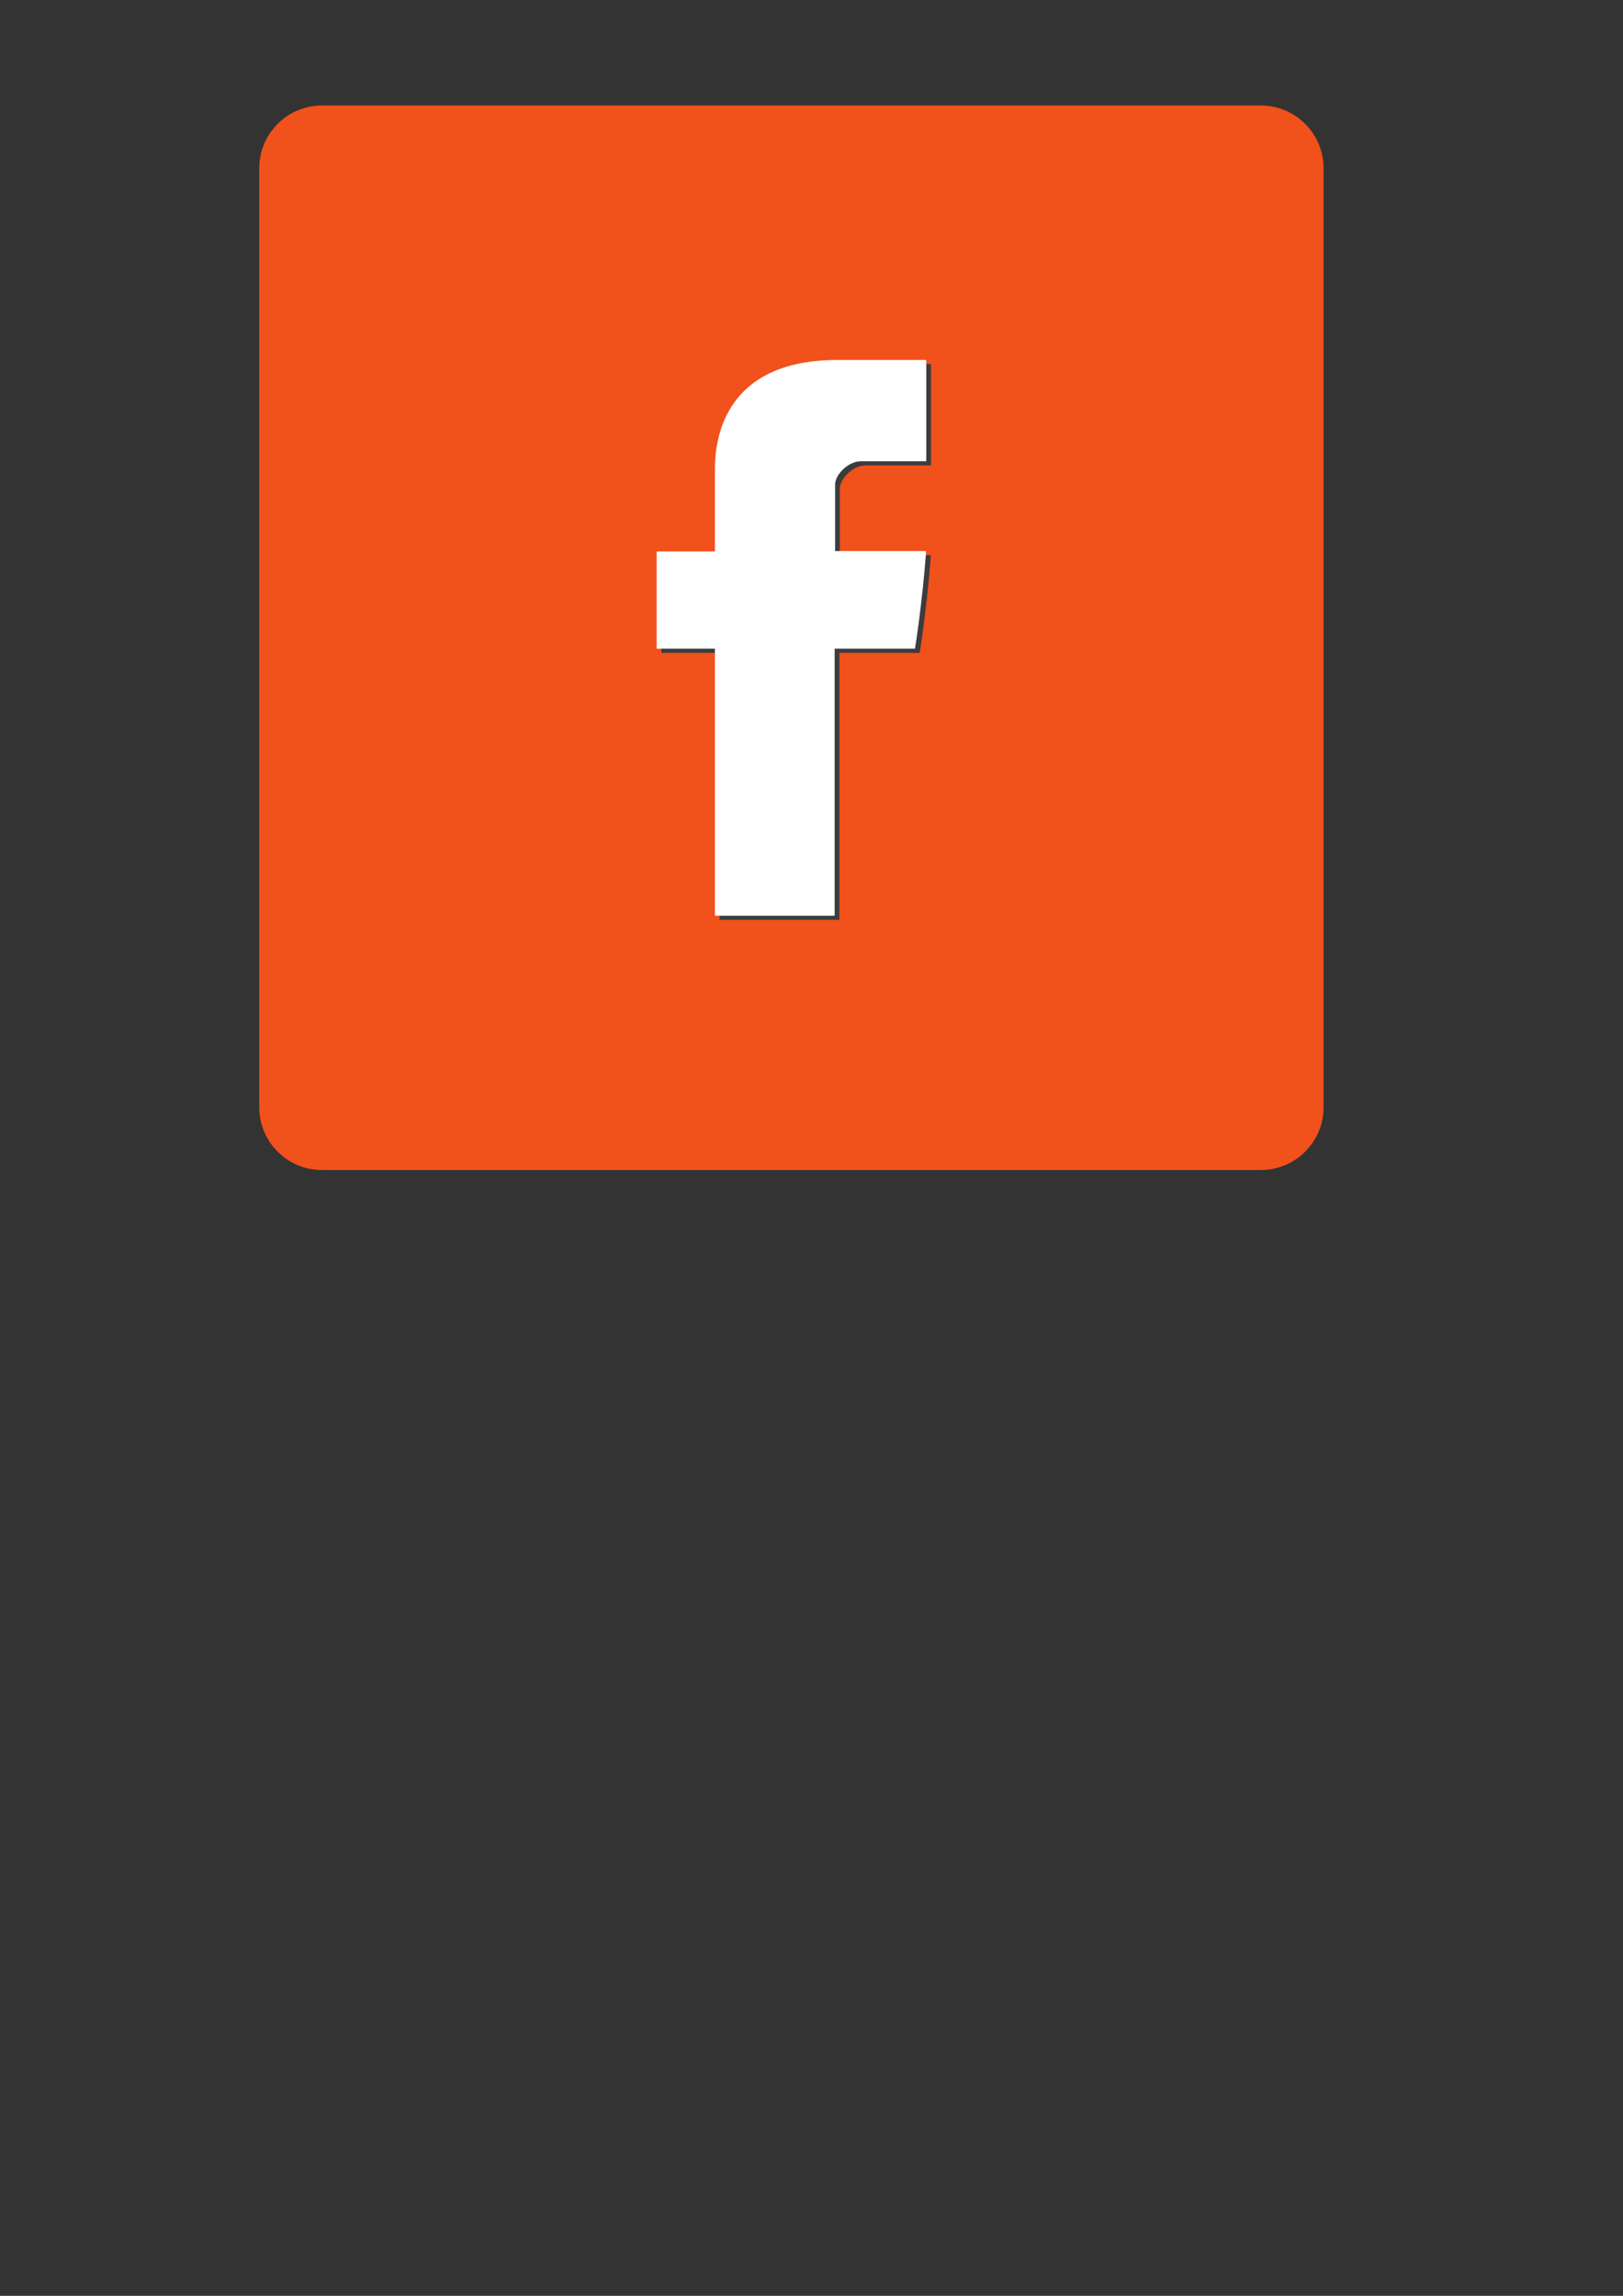 <?xml version="1.0" encoding="UTF-8" standalone="no"?>
<!-- Created with Inkscape (http://www.inkscape.org/) -->

<svg
   xmlns:dc="http://purl.org/dc/elements/1.1/"
   xmlns:cc="http://creativecommons.org/ns#"
   xmlns:rdf="http://www.w3.org/1999/02/22-rdf-syntax-ns#"
   xmlns:svg="http://www.w3.org/2000/svg"
   xmlns="http://www.w3.org/2000/svg"
   xmlns:sodipodi="http://sodipodi.sourceforge.net/DTD/sodipodi-0.dtd"
   xmlns:inkscape="http://www.inkscape.org/namespaces/inkscape"
   width="210mm"
   height="297mm"
   viewBox="0 0 744.094 1052.362"
   id="svg4421"
   version="1.1"
   inkscape:version="0.91 r13725"
   sodipodi:docname="logo_facebook_orange.svg">
  <rect x="0" y="0" width="744.094" height="1052.362" fill="#333333" stroke="none"/>
  <defs
     id="defs4423" />
  <sodipodi:namedview
     id="base"
     pagecolor="#ffffff"
     bordercolor="#666666"
     borderopacity="1.0"
     inkscape:pageopacity="0.0"
     inkscape:pageshadow="2"
     inkscape:zoom="0.35"
     inkscape:cx="-142.14286"
     inkscape:cy="520"
     inkscape:document-units="px"
     inkscape:current-layer="g20"
     showgrid="false"
     inkscape:window-width="1920"
     inkscape:window-height="1016"
     inkscape:window-x="0"
     inkscape:window-y="27"
     inkscape:window-maximized="1" />
  <g
     inkscape:label="Layer 1"
     inkscape:groupmode="layer"
     id="layer1">
    <g
       id="g20"
       transform="matrix(2.869,0,0,-2.869,606.814,507.632)">
      <path
         d="m 0,0 c 0,-5.5 -4.5,-10 -10,-10 l -150.079,0 c -5.5,0 -10,4.5 -10,10 l 0,150.079 c 0,5.5 4.5,10 10,10 l 150.079,0 c 5.5,0 10,-4.5 10,-10 L 0,0 Z"
         style="fill:#f1511b;fill-opacity:1;fill-rule:nonzero;stroke:none"
         id="path22"
         inkscape:connector-curvature="0"
         inkscape:export-xdpi="90"
         inkscape:export-ydpi="90" />
    </g>
    <g
       id="g24"
       transform="matrix(2.869,0,0,-2.869,329.943,218.199)">
      <path
         d="m 0,0 0,-12.711 -9.313,0 0,-15.545 9.313,0 0,-42.655 19.131,0 0,42.655 12.836,0 c 0,0 1.203,7.453 1.784,15.604 l -14.548,0 0,10.627 c 0,1.587 2.085,3.725 4.148,3.725 l 10.422,0 0,16.183 -14.17,0 C -0.473,17.883 0,2.323 0,0"
         style="fill:#3b3c3c;fill-opacity:1;fill-rule:nonzero;stroke:none"
         id="path26"
         inkscape:connector-curvature="0" />
    </g>
    <g
       id="g28"
       transform="matrix(2.869,0,0,-2.869,327.773,216.3)">
      <path
         d="m 0,0 0,-12.711 -9.313,0 0,-15.545 9.313,0 0,-42.655 19.131,0 0,42.655 12.836,0 c 0,0 1.202,7.453 1.784,15.604 l -14.548,0 0,10.627 c 0,1.587 2.085,3.725 4.147,3.725 l 10.423,0 0,16.183 -14.171,0 C -0.473,17.883 0,2.323 0,0"
         style="fill:#ffffff;fill-opacity:1;fill-rule:nonzero;stroke:none"
         id="path30"
         inkscape:connector-curvature="0" />
    </g>
  </g>
</svg>
